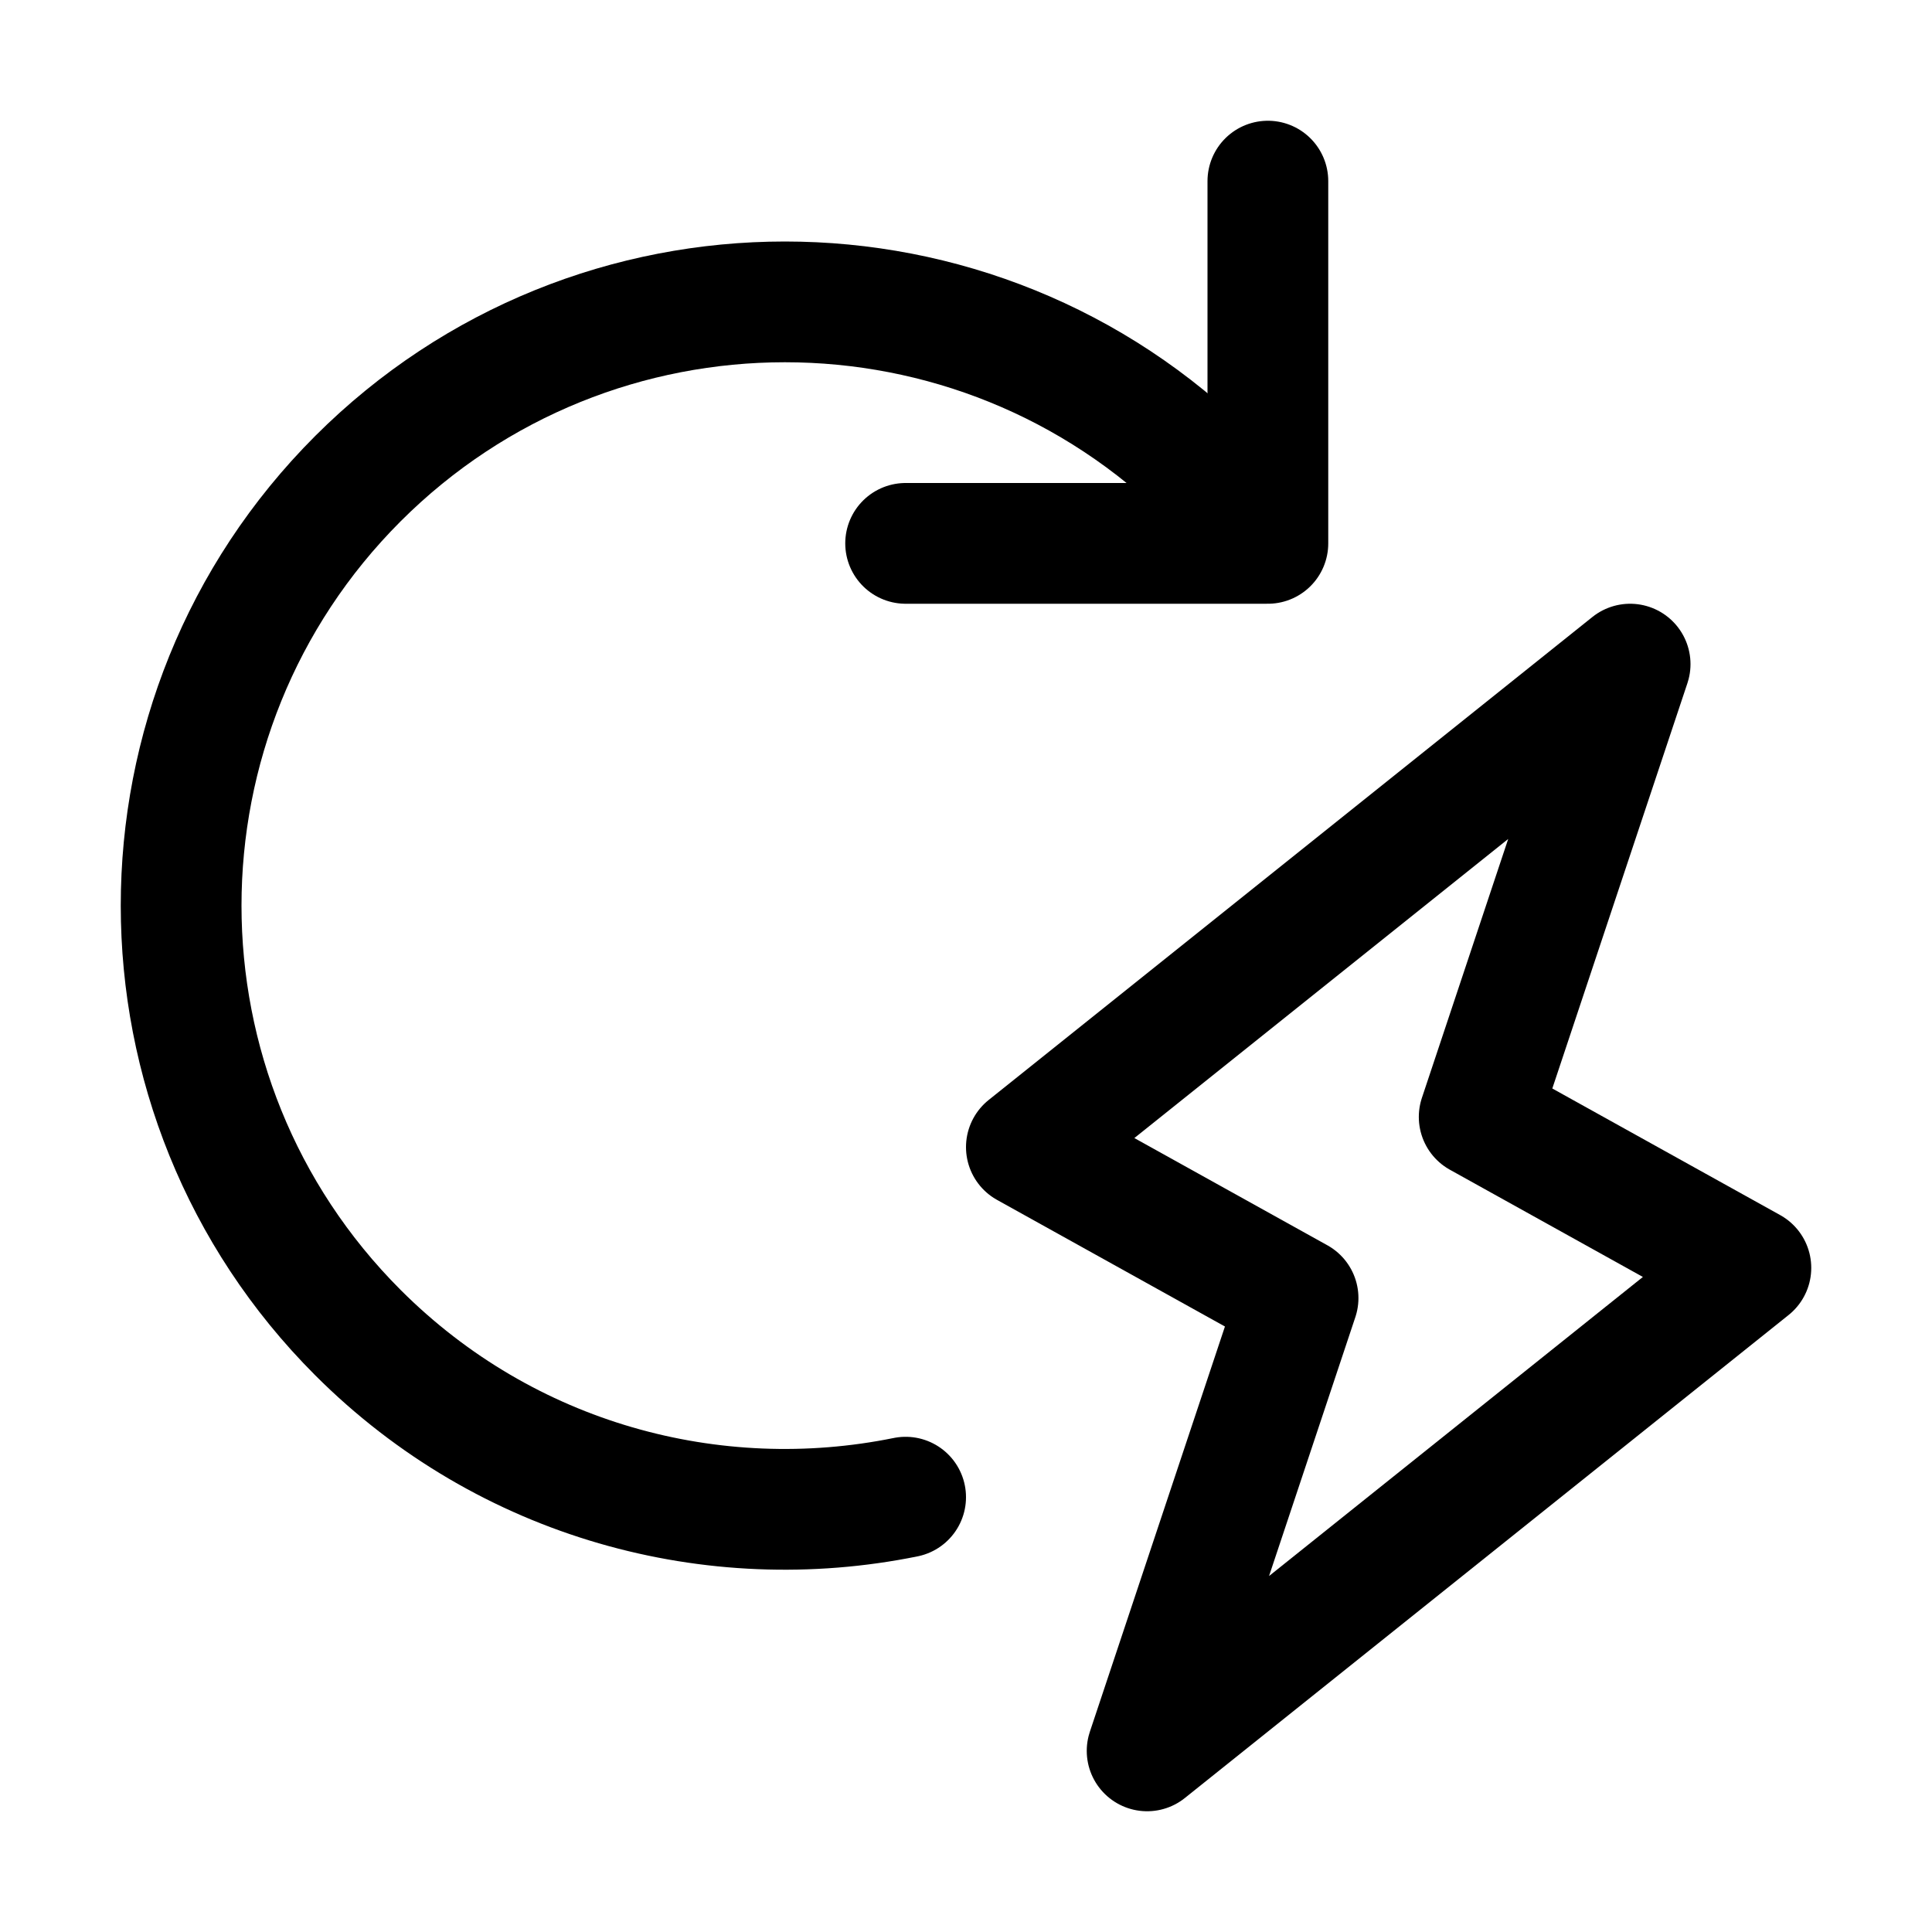 <svg xmlns="http://www.w3.org/2000/svg" width="16" height="16" viewBox="0 0 16 16" fill="none">
<g id="refresh-error[workflow,refresh,lightning,flash,activity]">
<path id="Vector" d="M12.25 9.25L14.5 10.5L9.5 14.5L10.75 10.75L8.5 9.5L13.5 5.5L12.25 9.25Z" stroke="black" stroke-linecap="round" stroke-linejoin="round"/>
<path id="Vector_2" d="M10.036 3.964C8.083 2.012 4.917 2.012 2.964 3.964C1.012 5.917 1.012 9.083 2.964 11.036C4.196 12.268 5.911 12.722 7.5 12.399" stroke="black" stroke-linecap="round"/>
<path id="Vector_3" d="M7.5 4.5H10.5V1.5" stroke="black" stroke-linecap="round" stroke-linejoin="round"/>
</g>
</svg>